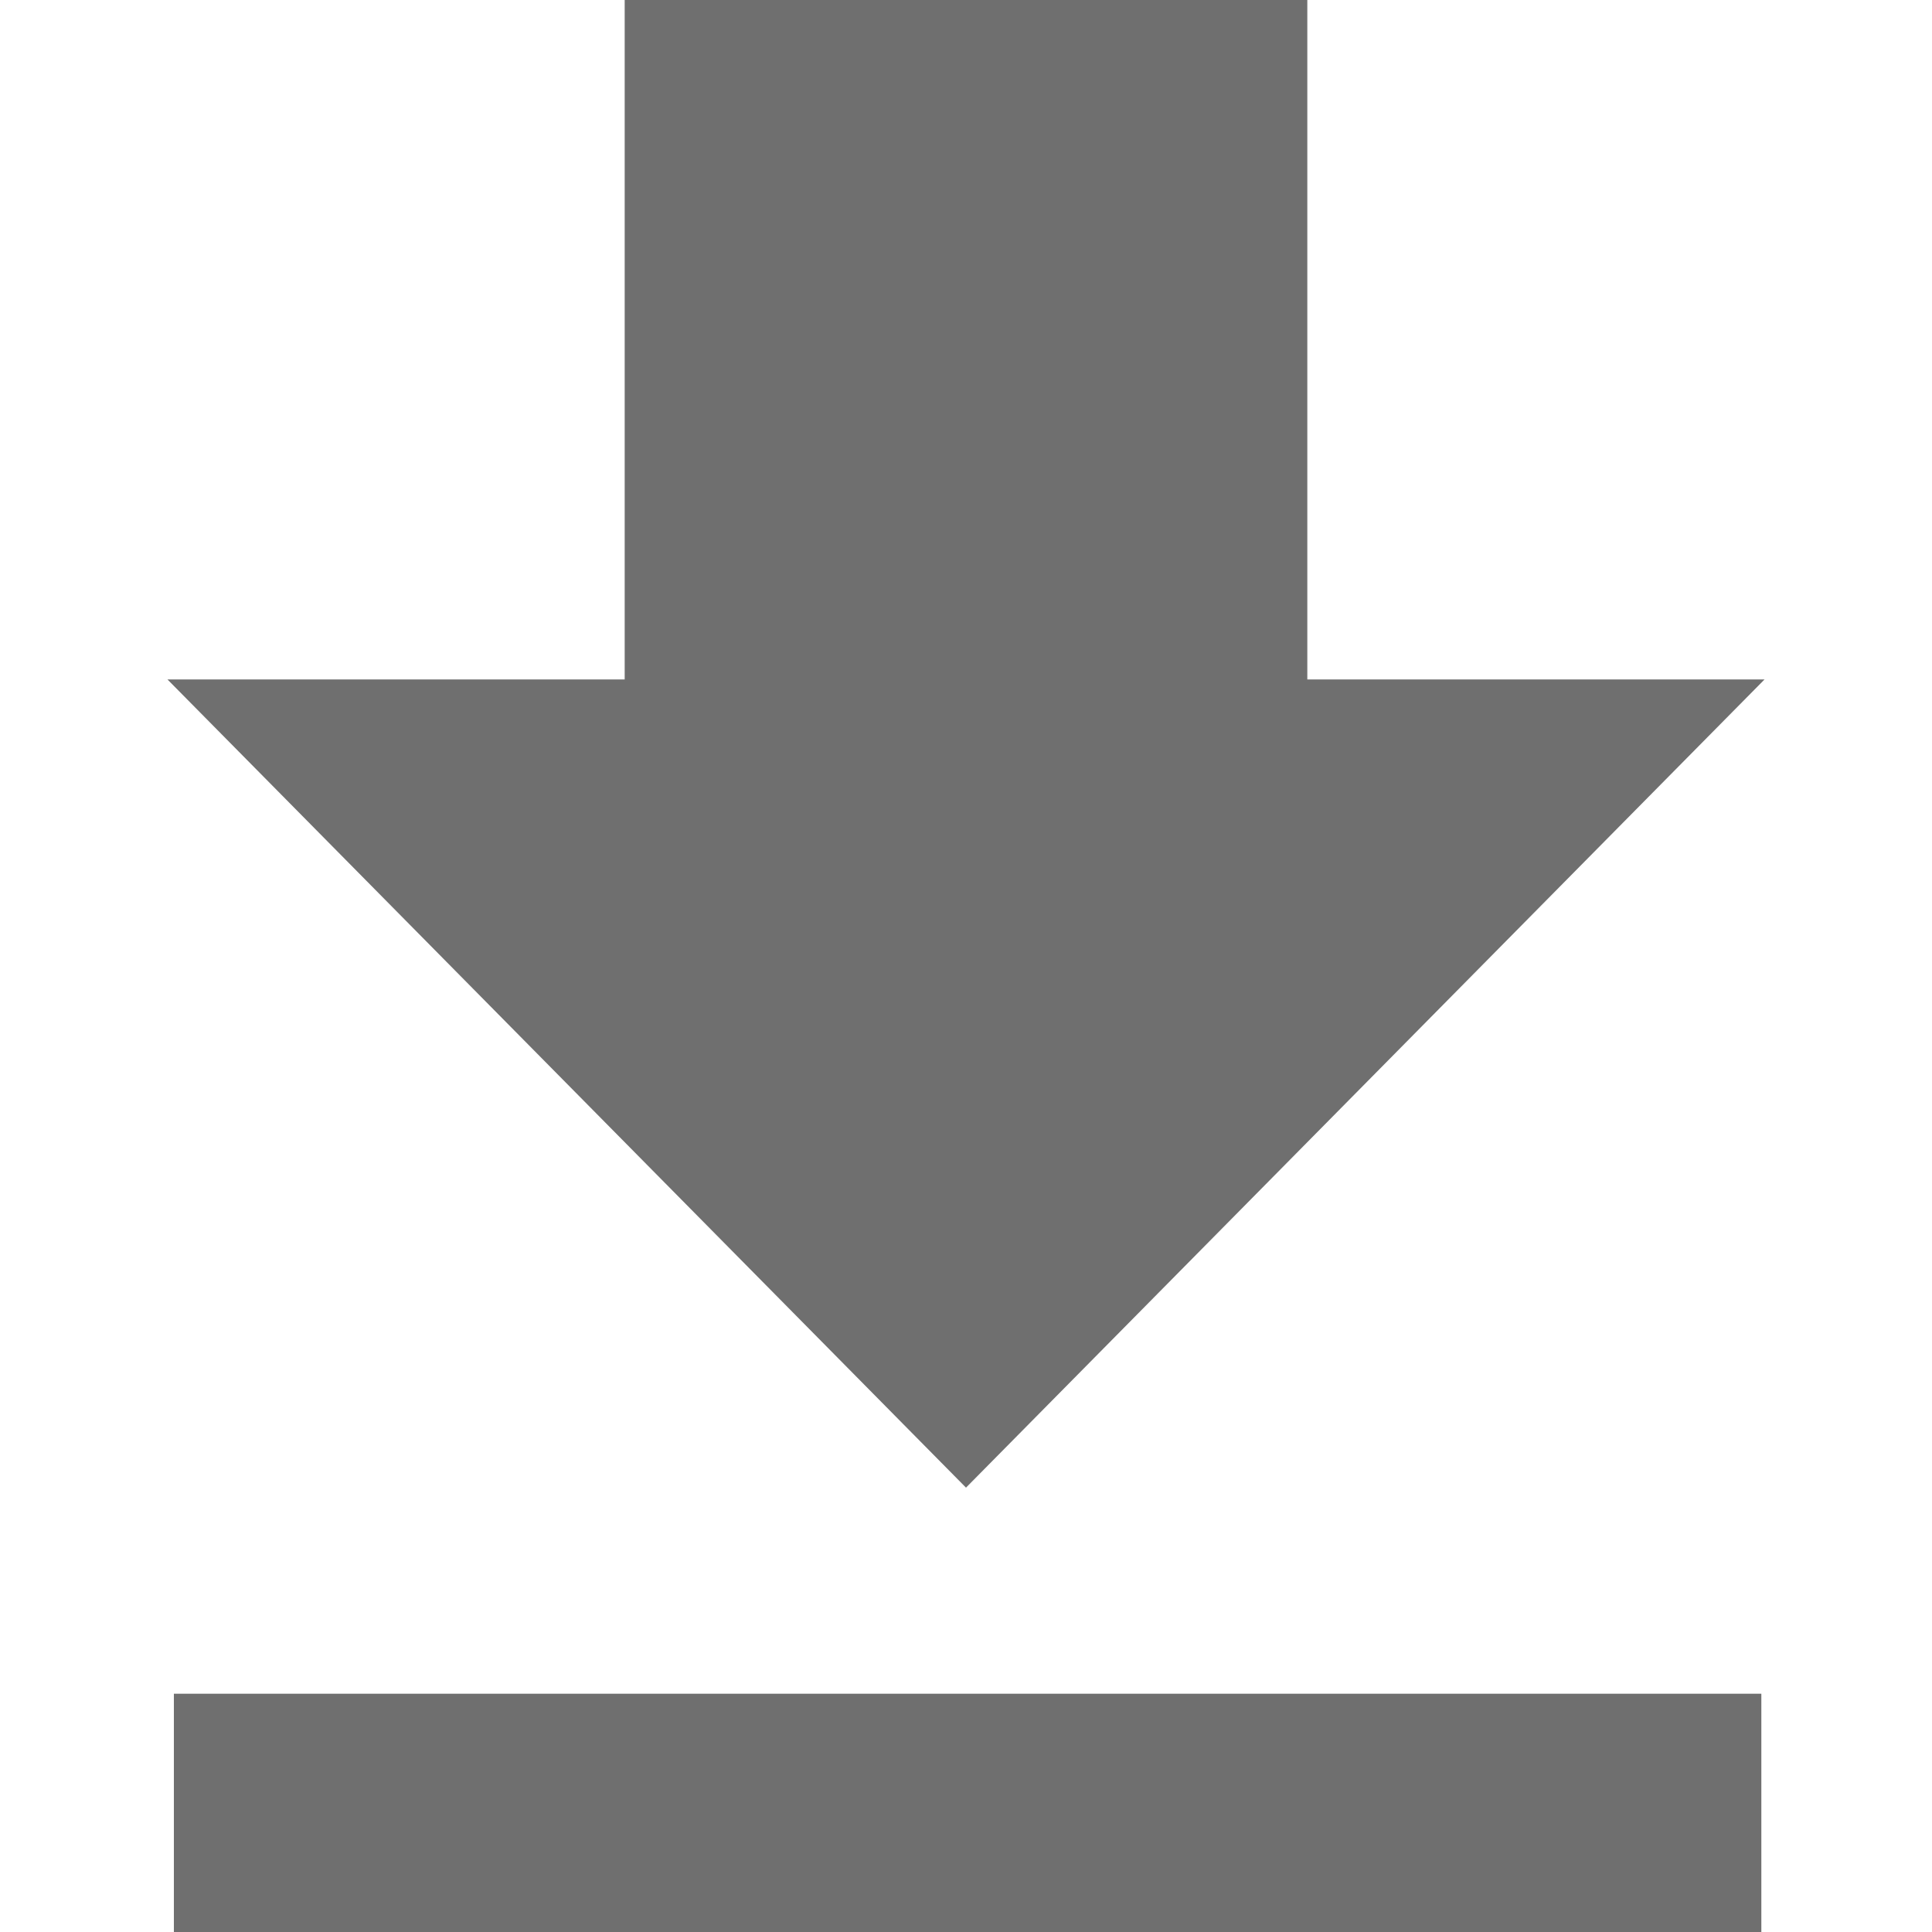 <?xml version="1.0" encoding="utf-8"?>
<!-- Generator: Adobe Illustrator 22.1.0, SVG Export Plug-In . SVG Version: 6.00 Build 0)  -->
<svg version="1.1" id="Слой_1" xmlns="http://www.w3.org/2000/svg" xmlns:xlink="http://www.w3.org/1999/xlink" x="0px" y="0px"
	 viewBox="0 0 60 60" style="enable-background:new 0 0 60 60;" xml:space="preserve">
<style type="text/css">
	.st0{fill:#6F6F6F;}
</style>
<g>
	<rect x="5.4" y="52.6" class="st0" width="49.3" height="7.4"/>
	<polygon class="st0" points="30,46.2 54.8,21.1 40.6,21.1 40.6,0 19.4,0 19.4,21.1 5.2,21.1 	"/>
</g>
</svg>
